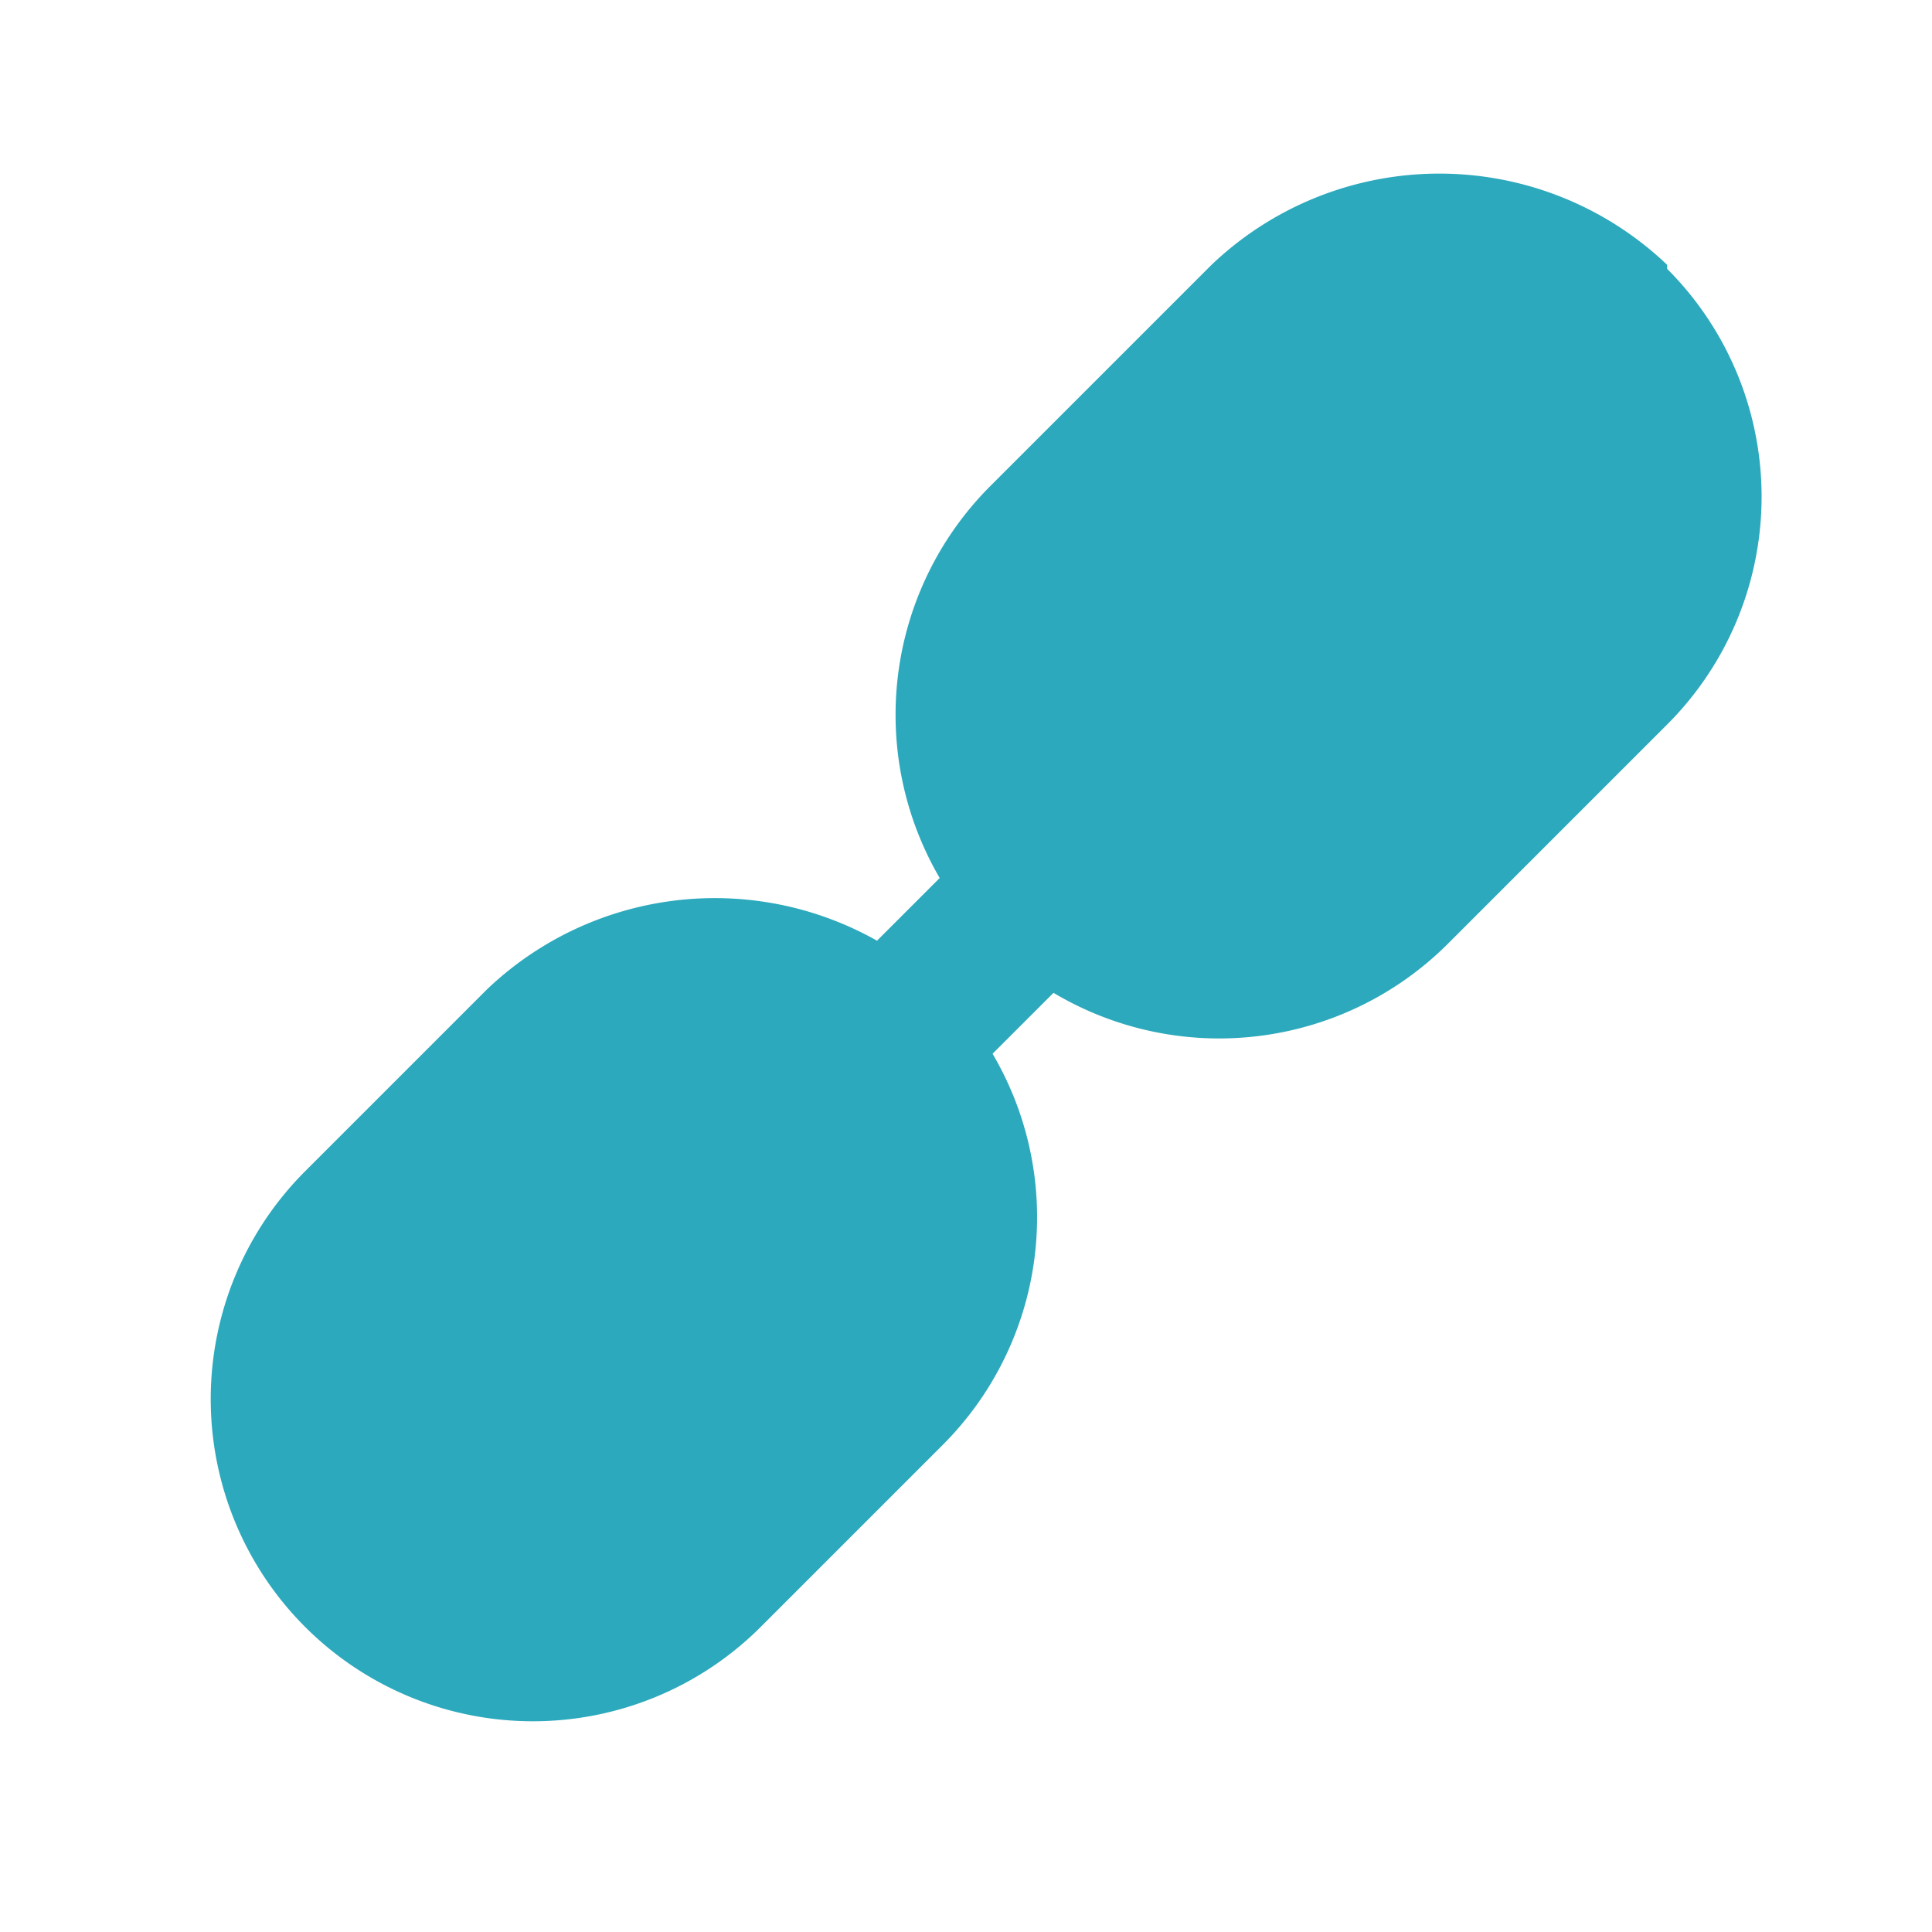 <!DOCTYPE svg PUBLIC "-//W3C//DTD SVG 1.1//EN" "http://www.w3.org/Graphics/SVG/1.1/DTD/svg11.dtd">
<!-- Uploaded to: SVG Repo, www.svgrepo.com, Transformed by: SVG Repo Mixer Tools -->
<svg fill="#000000" width="800px" height="800px" viewBox="0 0 24 24" id="link" data-name="Flat Color" xmlns="http://www.w3.org/2000/svg" class="icon flat-color">
<g id="SVGRepo_bgCarrier" stroke-width="0"/>
<g id="SVGRepo_tracerCarrier" stroke-linecap="round" stroke-linejoin="round"/>
<g id="SVGRepo_iconCarrier">
<path id="primary" d="M11.71,12.29a4,4,0,0,1,0,5.66L9.45,20.21a4,4,0,0,1-5.66-5.66l2.26-2.26A4.1,4.1,0,0,1,11.71,12.29Zm9-9a4.1,4.1,0,0,0-5.66,0L12.29,6.05A4,4,0,0,0,18,11.71L20.71,9a4,4,0,0,0,0-5.66Z" style="fill: #2ca9bc;"/>
<path id="secondary" d="M10,15a1,1,0,0,1-.71-.29,1,1,0,0,1,0-1.42l4-4a1,1,0,0,1,1.42,1.42l-4,4A1,1,0,0,1,10,15Z" style="fill: #2ca9bc;"/>
</g>
</svg>